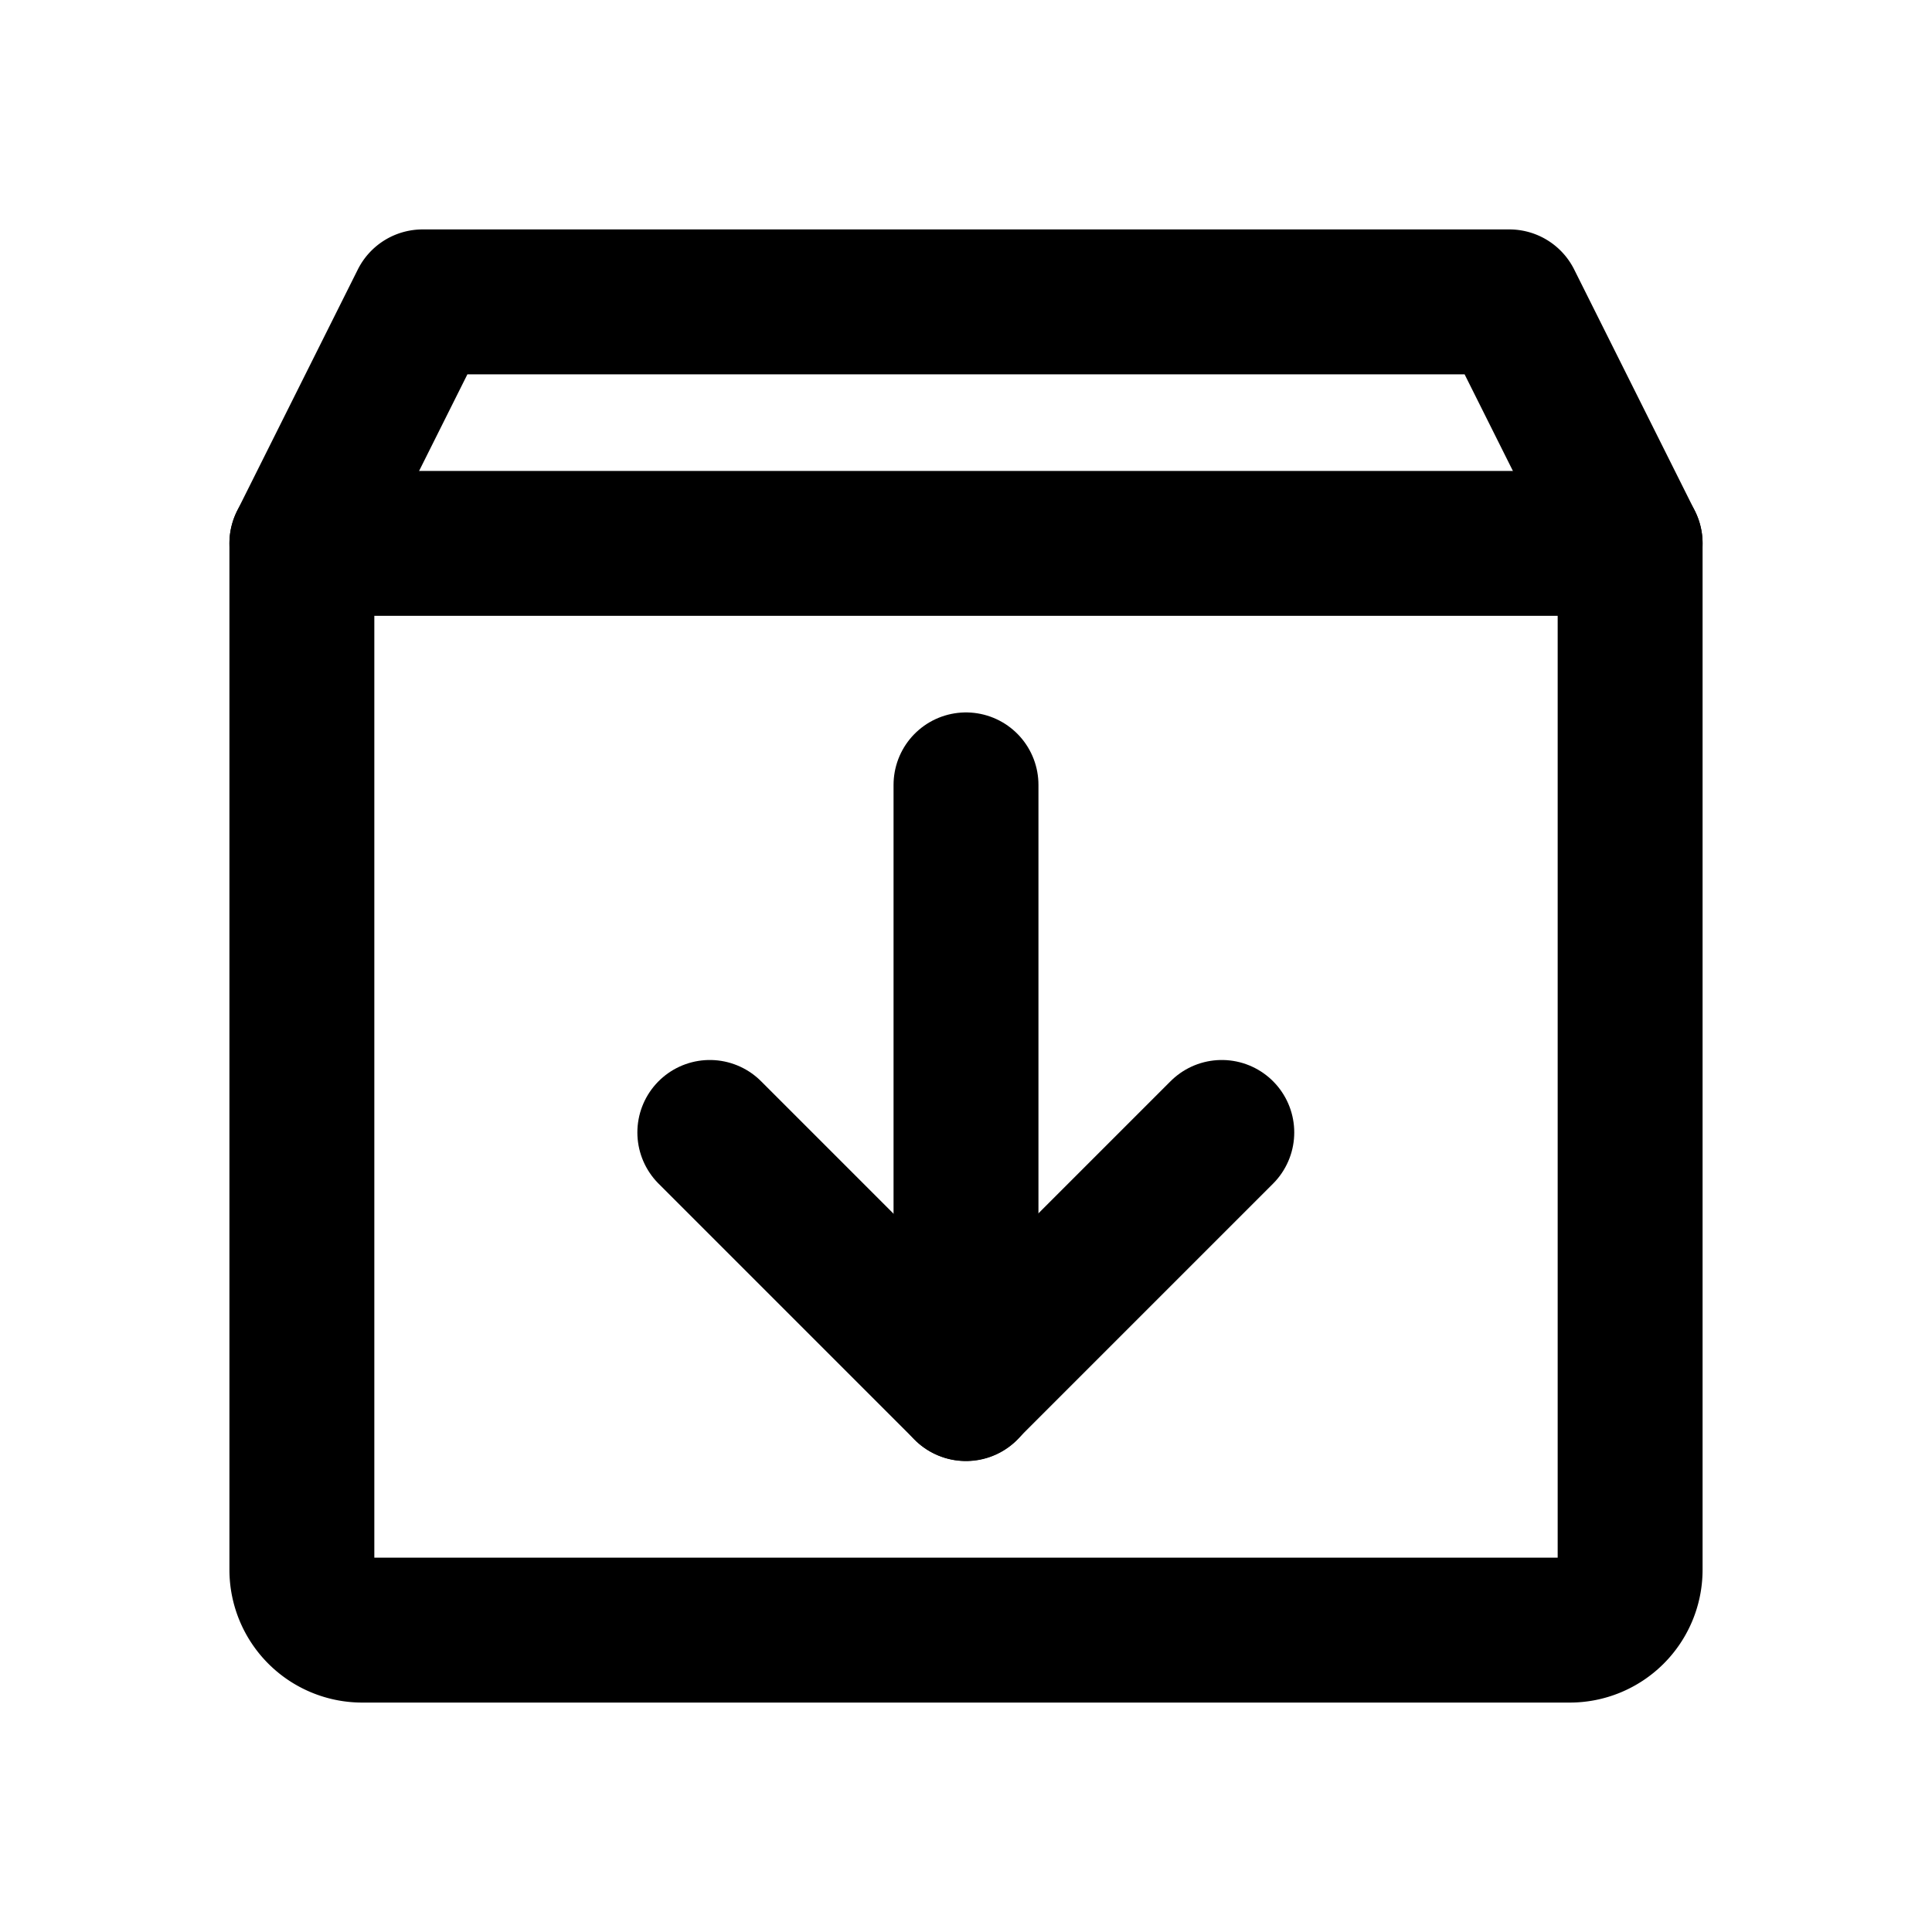 <svg xmlns="http://www.w3.org/2000/svg" width="40" height="40" viewBox="0 0 40 40">
    <path data-name="Rectangle 6454" style="fill:none" d="M0 0h40v40H0z"/>
    <path data-name="Path 91578" d="M66.25 67.5h-25A1.25 1.25 0 0 1 40 66.25V45l2.5-5H65l2.5 5v21.25a1.25 1.25 0 0 1-1.25 1.25z" transform="translate(-33.75 -33.75)" style="stroke:#000;stroke-linecap:round;stroke-linejoin:round;stroke-width:3px;fill:none"/>
    <path data-name="Path 91579" d="m94.059 150.059 5.3 5.3 5.3-5.3" transform="translate(-79.363 -126.613)" style="stroke:#000;stroke-linecap:round;stroke-linejoin:round;stroke-width:3px;fill:none"/>
    <path data-name="Line 168" transform="translate(20 16.25)" style="stroke:#000;stroke-linecap:round;stroke-linejoin:round;stroke-width:3px;fill:none" d="M0 0v12.5"/>
    <path data-name="Line 169" transform="translate(6.25 11.25)" style="stroke:#000;stroke-linecap:round;stroke-linejoin:round;stroke-width:3px;fill:none" d="M0 0h27.5"/>
</svg>
